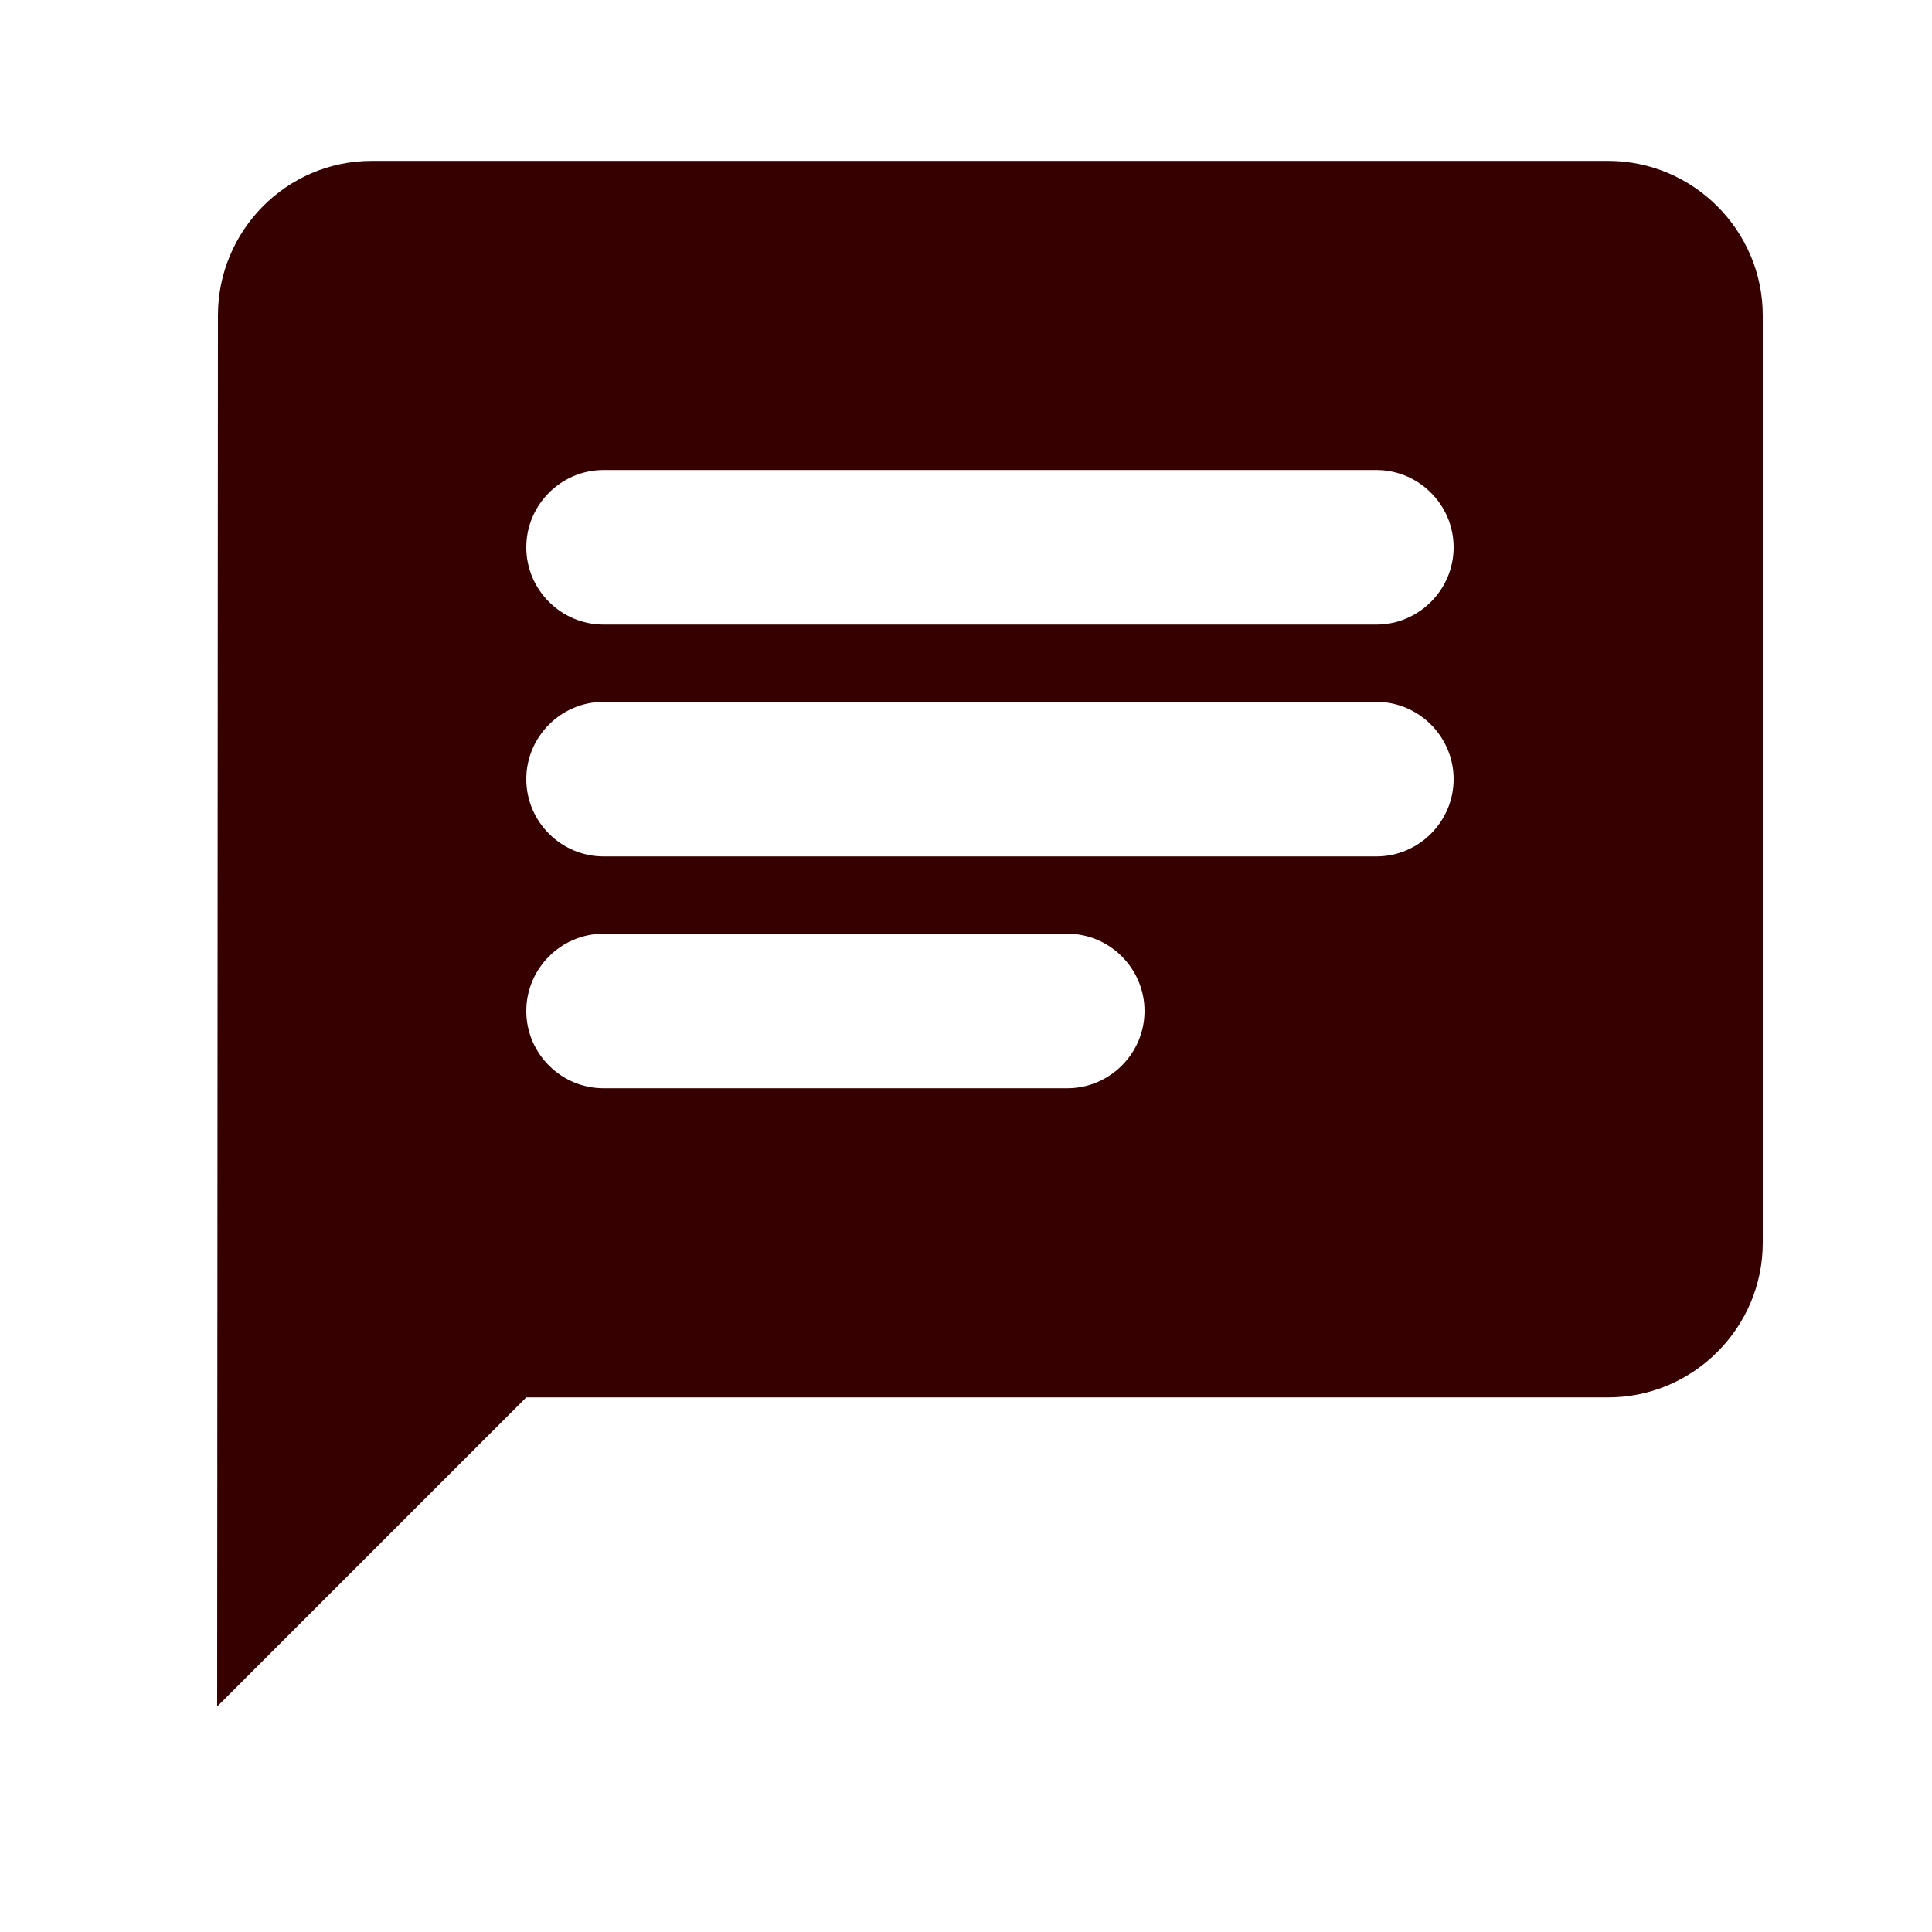 <svg width="25" height="25" viewBox="0 0 25 25" fill="none" xmlns="http://www.w3.org/2000/svg">
<path d="M20.81 2.082H4.81C3.71 2.082 2.82 2.982 2.82 4.082L2.81 22.082L6.81 18.082H20.81C21.91 18.082 22.81 17.182 22.81 16.082V4.082C22.81 2.982 21.91 2.082 20.81 2.082ZM7.81 9.082H17.81C18.36 9.082 18.81 9.532 18.81 10.082C18.81 10.632 18.36 11.082 17.81 11.082H7.81C7.26 11.082 6.81 10.632 6.81 10.082C6.81 9.532 7.26 9.082 7.81 9.082ZM13.81 14.082H7.81C7.26 14.082 6.81 13.632 6.81 13.082C6.81 12.532 7.26 12.082 7.81 12.082H13.81C14.36 12.082 14.81 12.532 14.81 13.082C14.81 13.632 14.36 14.082 13.81 14.082ZM17.81 8.082H7.81C7.26 8.082 6.81 7.632 6.81 7.082C6.81 6.532 7.26 6.082 7.81 6.082H17.81C18.36 6.082 18.81 6.532 18.81 7.082C18.81 7.632 18.36 8.082 17.81 8.082Z" fill="#370000"/>
</svg>
